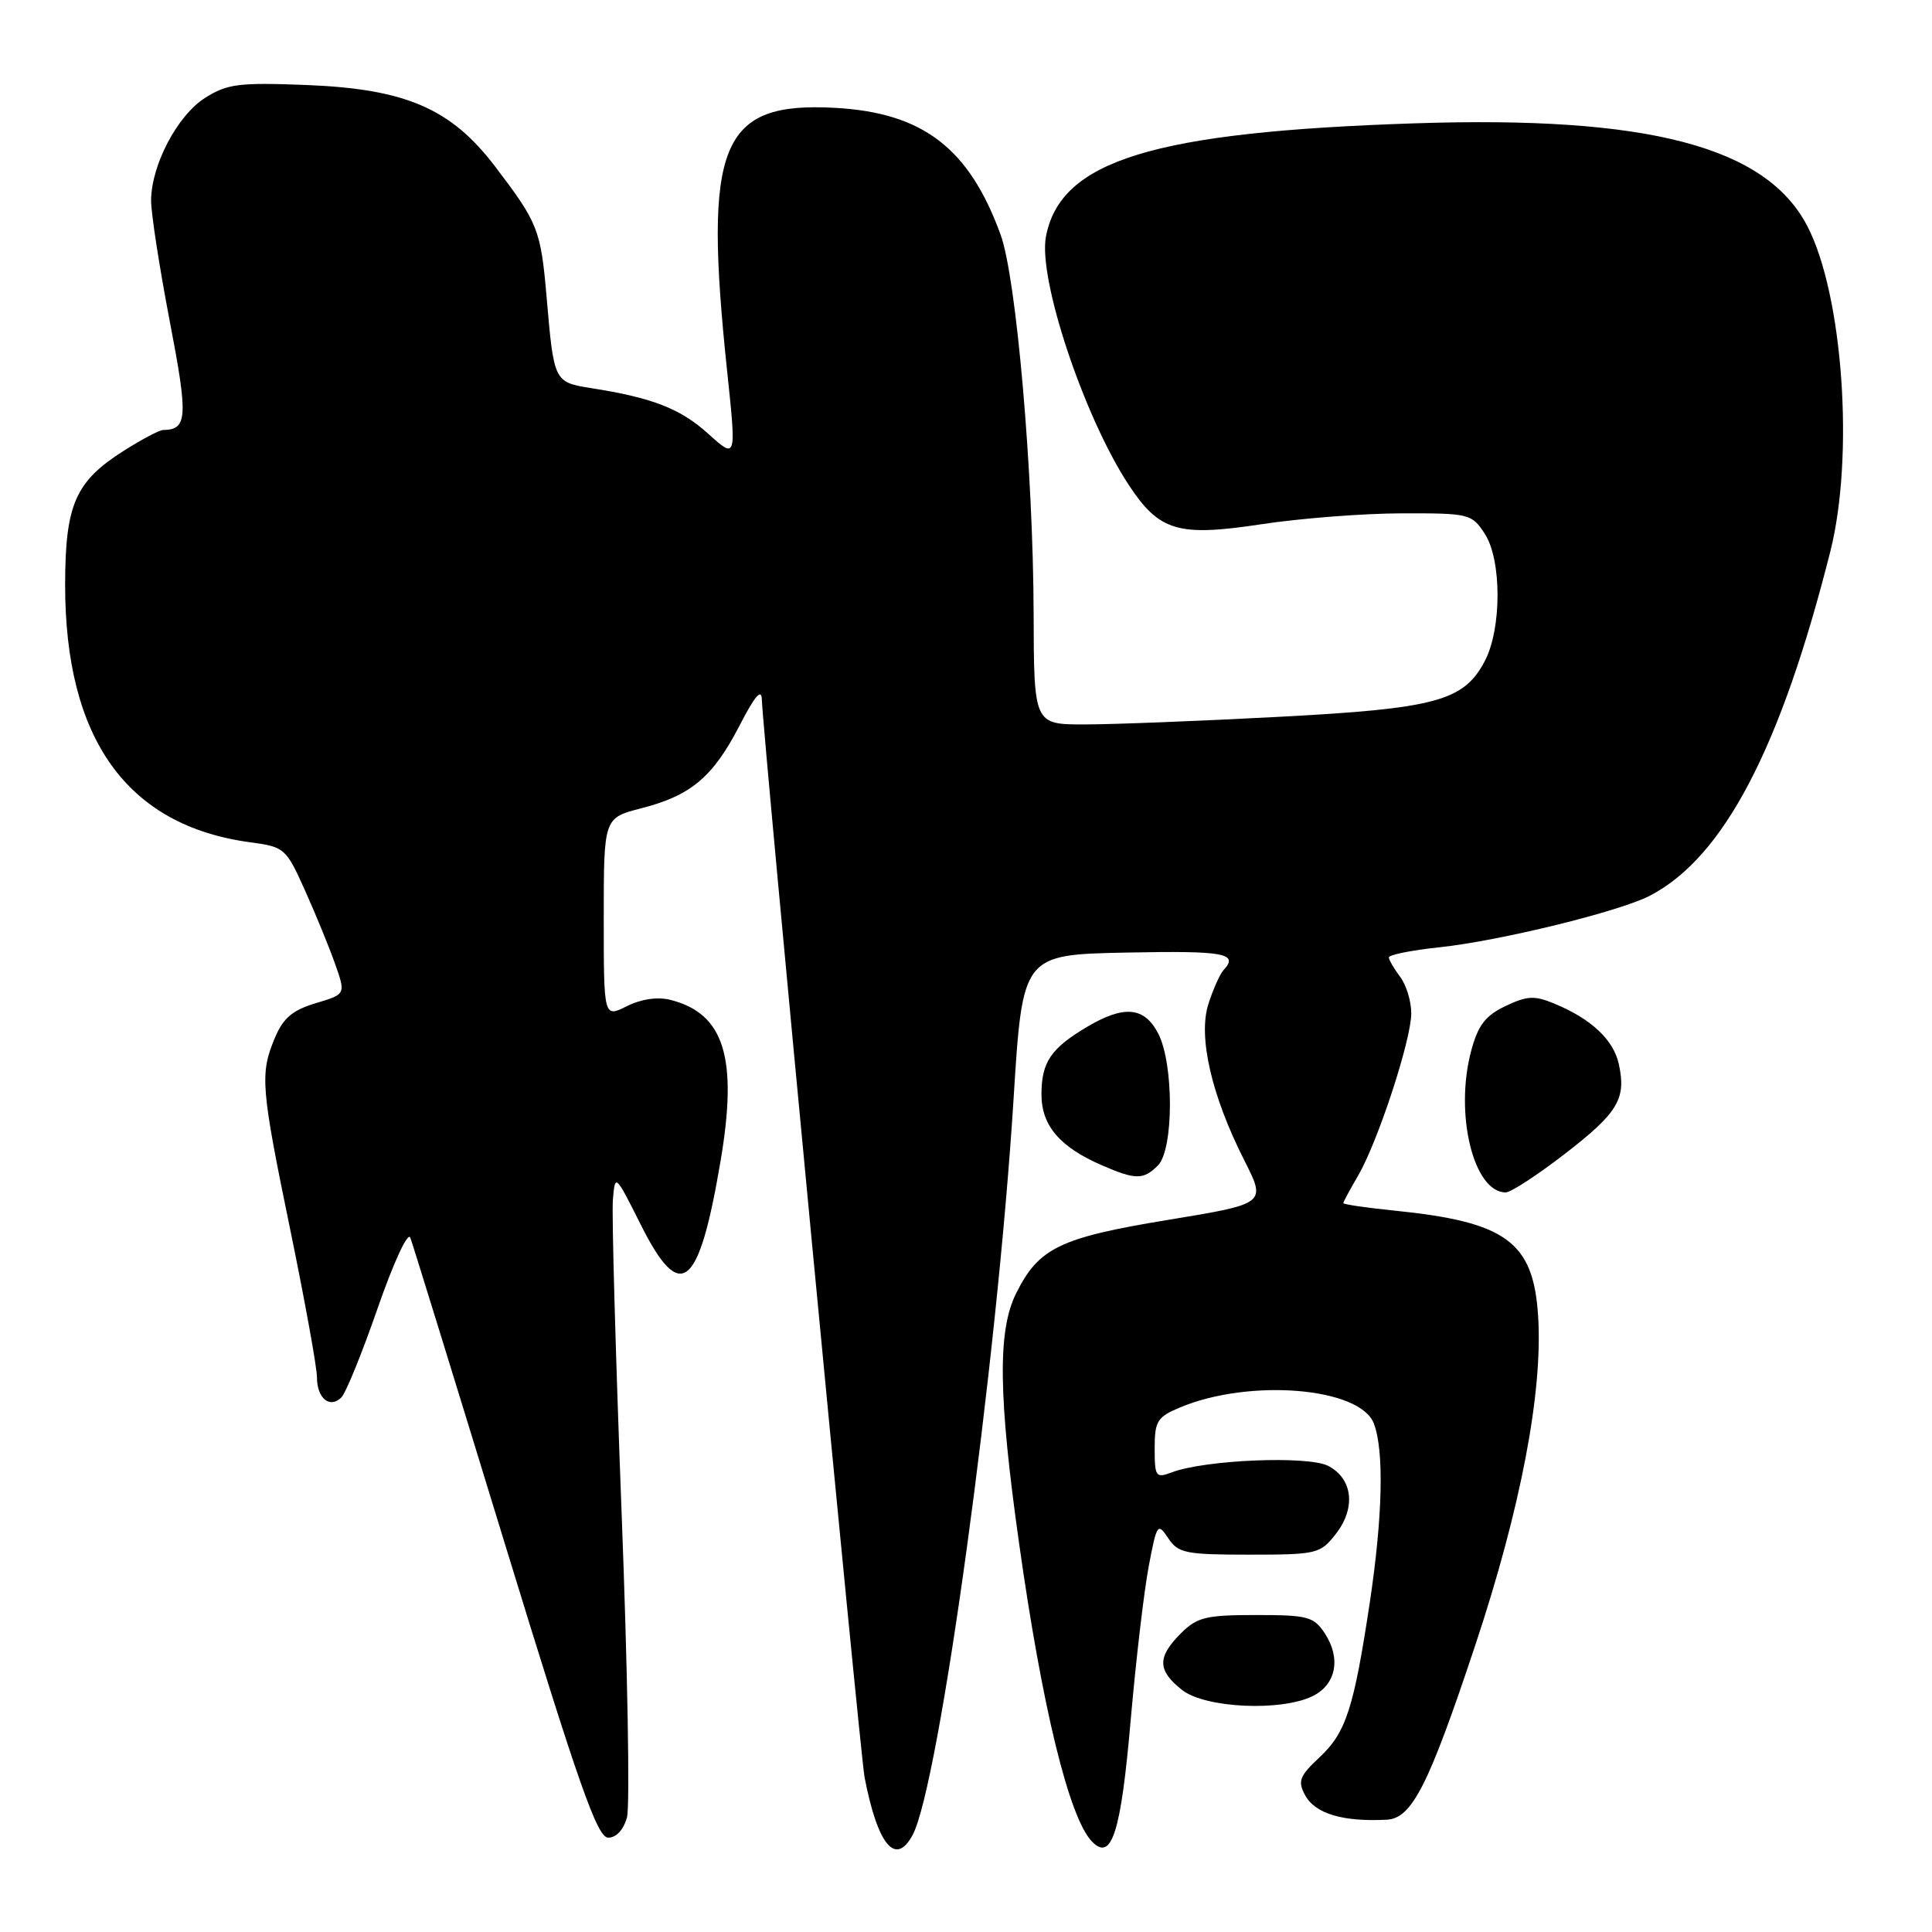 <?xml version="1.0" encoding="UTF-8" standalone="no"?>
<!DOCTYPE svg PUBLIC "-//W3C//DTD SVG 1.1//EN" "http://www.w3.org/Graphics/SVG/1.1/DTD/svg11.dtd" >
<svg xmlns="http://www.w3.org/2000/svg" xmlns:xlink="http://www.w3.org/1999/xlink" version="1.1" viewBox="0 0 256 256">
 <g >
 <path fill="currentColor"
d=" M 120.93 243.14 C 124.46 236.53 132.11 180.75 134.31 145.50 C 135.50 126.50 135.50 126.50 149.25 126.22 C 162.26 125.96 164.20 126.31 162.12 128.55 C 161.64 129.07 160.74 131.09 160.12 133.03 C 158.73 137.36 160.52 145.15 164.88 153.76 C 167.79 159.50 167.79 159.50 154.78 161.64 C 140.42 164.00 137.63 165.35 134.63 171.40 C 132.18 176.33 132.28 184.95 135.03 204.47 C 138.09 226.23 141.66 240.86 144.68 244.00 C 147.30 246.73 148.53 242.89 149.83 227.84 C 150.52 219.95 151.59 210.83 152.21 207.56 C 153.28 201.90 153.40 201.72 154.79 203.81 C 156.11 205.80 157.08 206.00 165.55 206.00 C 174.46 206.00 174.94 205.89 176.97 203.30 C 179.69 199.85 179.27 195.95 176.00 194.24 C 173.34 192.86 159.68 193.42 155.25 195.10 C 153.15 195.89 153.00 195.69 153.00 191.92 C 153.00 188.30 153.33 187.76 156.37 186.49 C 165.60 182.63 180.23 183.84 182.04 188.62 C 183.42 192.22 183.21 201.00 181.50 212.37 C 179.39 226.35 178.35 229.58 174.86 232.84 C 172.20 235.32 171.93 236.01 172.92 237.85 C 174.24 240.32 177.91 241.42 183.76 241.12 C 187.09 240.94 189.29 236.61 195.48 218.00 C 201.50 199.89 204.45 184.45 203.81 174.41 C 203.19 164.54 199.60 161.91 184.75 160.41 C 181.04 160.03 178.00 159.59 178.00 159.42 C 178.00 159.25 178.87 157.63 179.94 155.81 C 182.57 151.30 187.00 137.80 187.00 134.26 C 187.00 132.68 186.34 130.51 185.53 129.44 C 184.72 128.37 184.05 127.21 184.03 126.87 C 184.01 126.52 187.04 125.91 190.75 125.52 C 198.77 124.66 214.58 120.79 218.63 118.68 C 228.38 113.61 235.94 99.19 242.53 73.06 C 245.71 60.44 244.21 39.10 239.49 29.98 C 234.03 19.42 218.40 15.32 187.50 16.34 C 152.79 17.48 140.49 21.26 138.59 31.37 C 137.54 36.96 143.64 55.23 149.54 64.22 C 153.61 70.41 156.08 71.14 167.10 69.47 C 172.27 68.68 180.65 68.03 185.73 68.02 C 194.67 68.00 195.01 68.08 196.73 70.71 C 199.00 74.18 199.00 83.33 196.73 87.62 C 193.94 92.90 190.25 93.89 169.35 94.99 C 158.98 95.54 147.46 95.99 143.75 95.99 C 137.00 96.00 137.00 96.00 136.96 81.25 C 136.91 62.57 134.67 36.83 132.59 31.11 C 128.41 19.62 122.29 14.93 110.64 14.29 C 95.45 13.46 93.17 19.02 96.35 49.18 C 97.58 60.85 97.58 60.85 93.85 57.48 C 90.15 54.14 86.46 52.70 78.28 51.42 C 73.43 50.65 73.39 50.57 72.44 39.50 C 71.66 30.44 71.32 29.57 65.62 22.08 C 59.75 14.36 53.76 11.78 40.53 11.26 C 31.68 10.92 30.11 11.11 27.19 12.96 C 23.52 15.27 20.06 21.83 20.02 26.54 C 20.01 28.22 21.12 35.39 22.48 42.50 C 24.95 55.34 24.85 56.93 21.60 56.98 C 21.11 56.99 18.80 58.21 16.46 59.69 C 9.98 63.79 8.65 66.82 8.63 77.45 C 8.61 97.95 16.84 109.41 33.17 111.61 C 37.71 112.22 37.90 112.39 40.42 118.00 C 41.84 121.16 43.64 125.55 44.41 127.75 C 45.82 131.74 45.82 131.74 41.83 132.93 C 38.76 133.85 37.52 134.90 36.42 137.53 C 34.42 142.31 34.56 144.03 38.50 163.14 C 40.42 172.49 42.00 181.20 42.00 182.51 C 42.00 185.29 43.71 186.69 45.24 185.16 C 45.83 184.57 48.00 179.23 50.06 173.29 C 52.15 167.28 54.05 163.16 54.37 164.00 C 54.68 164.82 60.31 183.05 66.88 204.50 C 76.71 236.58 79.14 243.50 80.59 243.50 C 81.67 243.50 82.64 242.44 83.08 240.79 C 83.48 239.30 83.16 221.08 82.36 200.29 C 81.57 179.51 81.05 160.93 81.21 159.00 C 81.50 155.51 81.51 155.51 84.91 162.29 C 90.18 172.80 92.60 170.87 95.48 153.83 C 97.80 140.13 95.96 134.27 88.80 132.48 C 87.12 132.06 84.94 132.38 83.05 133.33 C 80.00 134.85 80.00 134.85 80.00 121.61 C 80.00 108.38 80.00 108.38 84.97 107.10 C 91.55 105.42 94.47 102.96 97.99 96.15 C 100.03 92.18 100.92 91.16 100.95 92.72 C 101.04 96.77 113.97 232.44 114.56 235.50 C 116.30 244.51 118.67 247.35 120.93 243.14 Z  M 174.00 224.71 C 177.05 223.17 177.70 219.72 175.55 216.44 C 174.09 214.21 173.30 214.00 166.43 214.00 C 159.78 214.00 158.63 214.28 156.45 216.45 C 153.32 219.59 153.36 221.35 156.63 223.93 C 159.72 226.35 169.83 226.81 174.00 224.71 Z  M 207.33 152.91 C 214.41 147.44 215.51 145.61 214.50 140.99 C 213.79 137.77 210.85 135.01 205.97 132.99 C 203.33 131.89 202.35 131.94 199.48 133.31 C 196.83 134.57 195.85 135.85 194.95 139.20 C 192.70 147.55 195.24 158.00 199.52 158.00 C 200.19 158.00 203.70 155.71 207.33 152.91 Z  M 153.43 154.43 C 155.53 152.32 155.56 140.99 153.47 136.95 C 151.64 133.40 148.94 133.15 144.00 136.09 C 139.23 138.93 138.00 140.76 138.00 145.02 C 138.00 149.14 140.43 151.99 146.01 154.41 C 150.48 156.35 151.51 156.35 153.43 154.43 Z "/>
</g>
</svg>